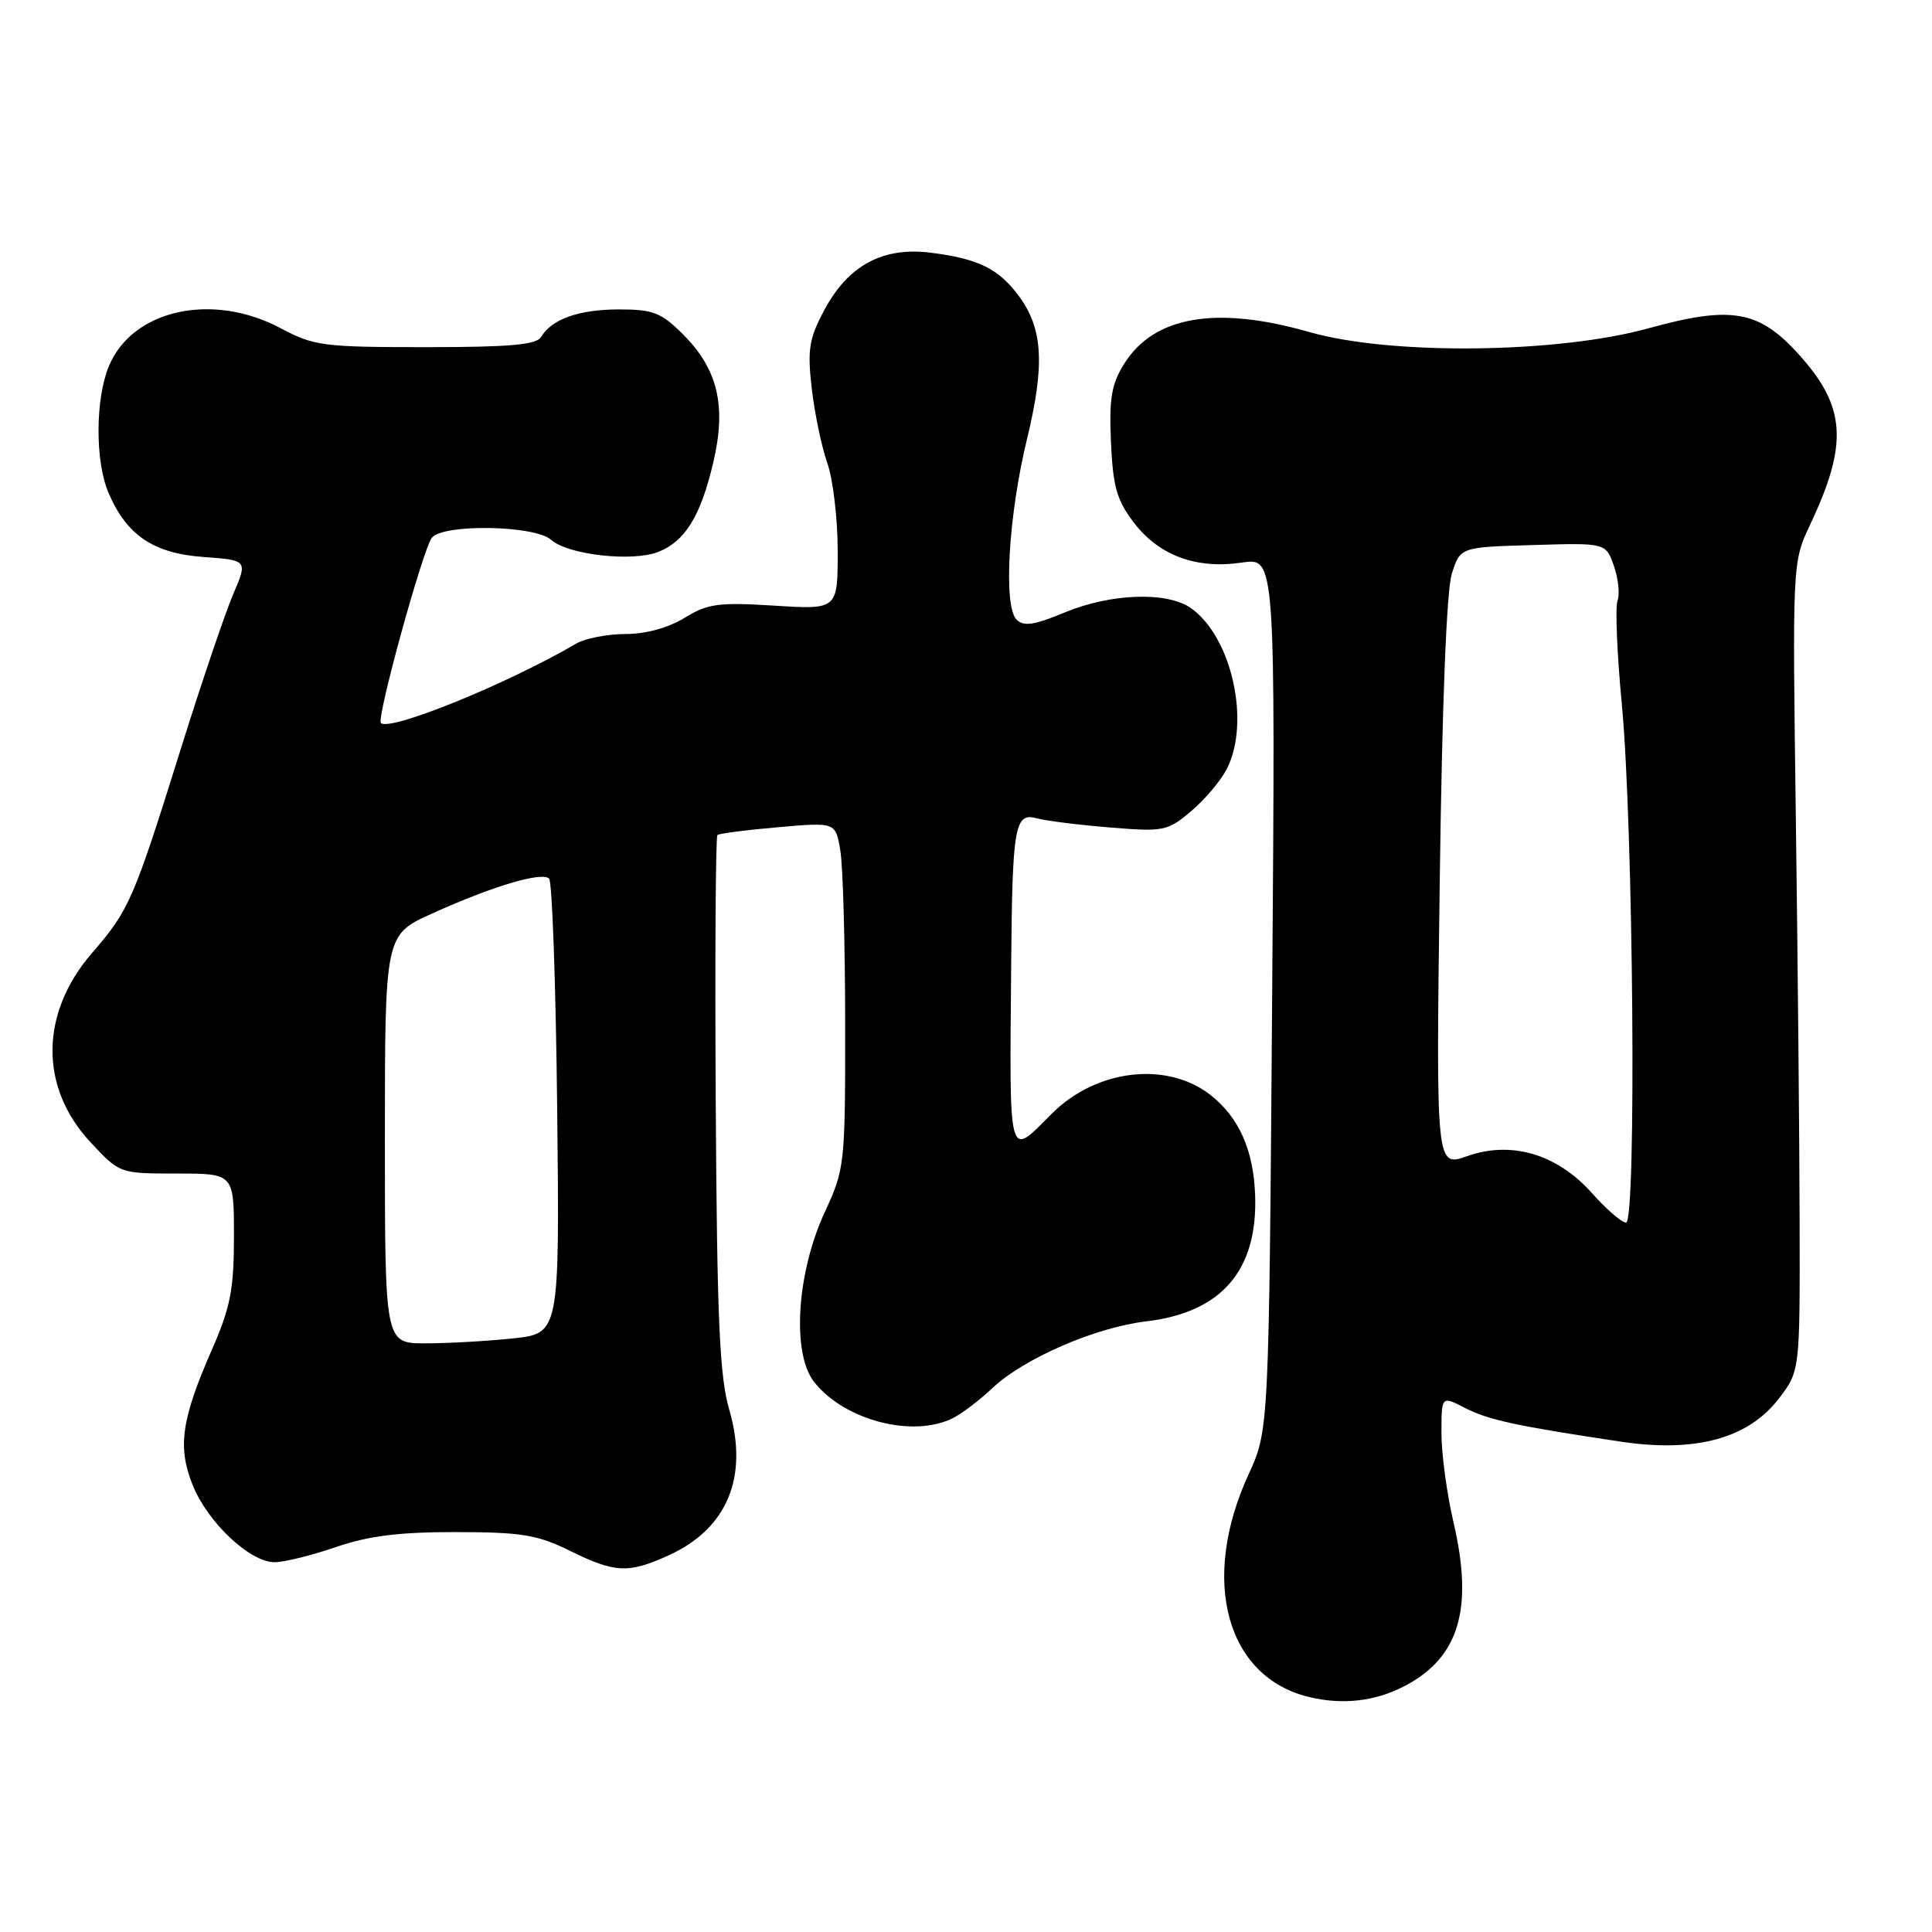 <?xml version="1.0" encoding="UTF-8" standalone="no"?>
<!DOCTYPE svg PUBLIC "-//W3C//DTD SVG 1.1//EN" "http://www.w3.org/Graphics/SVG/1.1/DTD/svg11.dtd" >
<svg xmlns="http://www.w3.org/2000/svg" xmlns:xlink="http://www.w3.org/1999/xlink" version="1.1" viewBox="0 0 256 256">
 <g >
 <path fill="currentColor"
d=" M 186.00 223.47 C 193.33 219.71 195.29 213.23 192.59 201.69 C 191.72 197.94 191.00 192.64 191.00 189.91 C 191.00 184.95 191.00 184.95 194.10 186.55 C 197.18 188.14 200.89 188.95 214.79 191.03 C 224.68 192.51 231.68 190.59 235.71 185.31 C 238.50 181.66 238.50 181.66 238.46 162.08 C 238.44 151.31 238.21 127.20 237.96 108.50 C 237.50 74.50 237.50 74.50 239.86 69.50 C 244.93 58.75 244.60 53.88 238.34 46.95 C 233.05 41.10 229.41 40.47 218.44 43.50 C 206.36 46.84 184.30 47.09 173.50 44.00 C 161.17 40.47 152.92 41.88 148.97 48.19 C 147.27 50.90 146.95 52.79 147.21 58.59 C 147.47 64.49 147.98 66.29 150.25 69.26 C 153.57 73.61 158.54 75.45 164.57 74.54 C 169.00 73.88 169.00 73.88 168.57 131.69 C 168.14 189.50 168.14 189.50 165.43 195.39 C 158.98 209.44 162.50 222.27 173.52 224.88 C 177.91 225.92 182.18 225.44 186.00 223.47 Z  M 88.60 206.09 C 96.37 202.56 99.22 195.71 96.63 186.79 C 95.34 182.37 95.01 174.81 94.84 146.20 C 94.72 126.86 94.83 110.86 95.06 110.65 C 95.30 110.44 98.93 109.97 103.11 109.61 C 110.73 108.94 110.73 108.94 111.35 112.72 C 111.70 114.80 111.98 125.11 111.99 135.63 C 112.00 154.35 111.94 154.88 109.28 160.63 C 105.56 168.68 104.89 179.33 107.88 183.12 C 111.90 188.23 121.04 190.58 126.32 187.88 C 127.52 187.26 129.85 185.49 131.50 183.93 C 135.68 179.99 145.15 175.88 151.86 175.09 C 161.87 173.91 166.68 168.33 166.31 158.32 C 166.09 152.37 164.17 148.07 160.42 145.11 C 154.64 140.57 145.27 141.66 139.37 147.57 C 133.51 153.43 133.76 154.37 133.99 127.50 C 134.14 109.47 134.47 107.61 137.38 108.43 C 138.55 108.76 142.88 109.30 147.02 109.64 C 154.19 110.23 154.69 110.13 157.80 107.51 C 159.60 106.00 161.73 103.49 162.54 101.93 C 165.74 95.73 163.22 84.37 157.79 80.57 C 154.63 78.36 147.19 78.62 141.09 81.15 C 137.04 82.84 135.64 83.04 134.70 82.10 C 132.93 80.31 133.61 68.37 136.08 58.19 C 138.47 48.33 138.20 43.54 135.00 39.22 C 132.33 35.60 129.61 34.27 123.29 33.48 C 116.95 32.69 112.37 35.18 109.21 41.11 C 107.20 44.89 106.97 46.33 107.56 51.48 C 107.94 54.76 108.87 59.21 109.62 61.35 C 110.38 63.50 111.00 68.75 111.00 73.02 C 111.00 80.78 111.00 80.78 102.59 80.25 C 95.19 79.79 93.76 79.99 90.72 81.86 C 88.58 83.18 85.59 84.01 82.88 84.01 C 80.47 84.02 77.55 84.59 76.39 85.26 C 67.24 90.62 51.63 96.96 50.47 95.80 C 49.86 95.19 56.05 72.69 57.23 71.25 C 58.75 69.38 70.90 69.60 73.03 71.53 C 75.23 73.51 83.74 74.48 87.20 73.14 C 90.78 71.74 92.86 68.37 94.53 61.20 C 96.27 53.75 95.11 48.91 90.50 44.30 C 87.62 41.42 86.54 41.00 82.03 41.00 C 76.72 41.00 73.10 42.28 71.70 44.65 C 71.09 45.69 67.53 46.00 56.40 46.00 C 42.86 46.00 41.60 45.84 37.21 43.50 C 28.16 38.68 17.57 41.00 14.44 48.49 C 12.62 52.85 12.59 61.09 14.37 65.28 C 16.77 70.92 20.32 73.32 26.93 73.80 C 32.83 74.23 32.83 74.23 30.89 78.76 C 29.82 81.26 26.71 90.44 23.98 99.16 C 17.67 119.33 17.13 120.57 12.21 126.26 C 5.28 134.26 5.20 144.08 12.00 151.36 C 15.86 155.50 15.86 155.50 23.43 155.50 C 31.00 155.50 31.00 155.50 31.00 163.83 C 31.00 170.85 30.54 173.22 28.08 178.83 C 24.02 188.11 23.51 191.73 25.53 196.78 C 27.51 201.72 33.11 207.00 36.38 207.00 C 37.65 207.00 41.30 206.10 44.50 205.00 C 48.82 203.51 52.90 203.00 60.41 203.01 C 69.10 203.02 71.20 203.36 75.50 205.48 C 81.51 208.44 83.26 208.52 88.60 206.09 Z  M 210.95 158.10 C 206.32 152.91 200.26 151.12 194.39 153.20 C 190.28 154.65 190.28 154.65 190.77 117.07 C 191.08 93.35 191.67 78.21 192.38 76.00 C 193.50 72.50 193.50 72.50 203.14 72.22 C 212.78 71.93 212.78 71.93 213.85 74.99 C 214.44 76.68 214.65 78.75 214.33 79.59 C 214.01 80.43 214.26 86.60 214.90 93.31 C 216.43 109.49 216.86 162.00 215.46 162.00 C 214.89 162.00 212.86 160.25 210.95 158.10 Z  M 51.00 150.94 C 51.00 123.87 51.00 123.87 57.25 121.05 C 65.24 117.43 71.81 115.47 72.76 116.42 C 73.17 116.83 73.65 130.56 73.83 146.93 C 74.15 176.70 74.15 176.70 67.93 177.35 C 64.51 177.71 59.30 178.00 56.35 178.00 C 51.00 178.00 51.00 178.00 51.00 150.94 Z "/>
</g>
</svg>